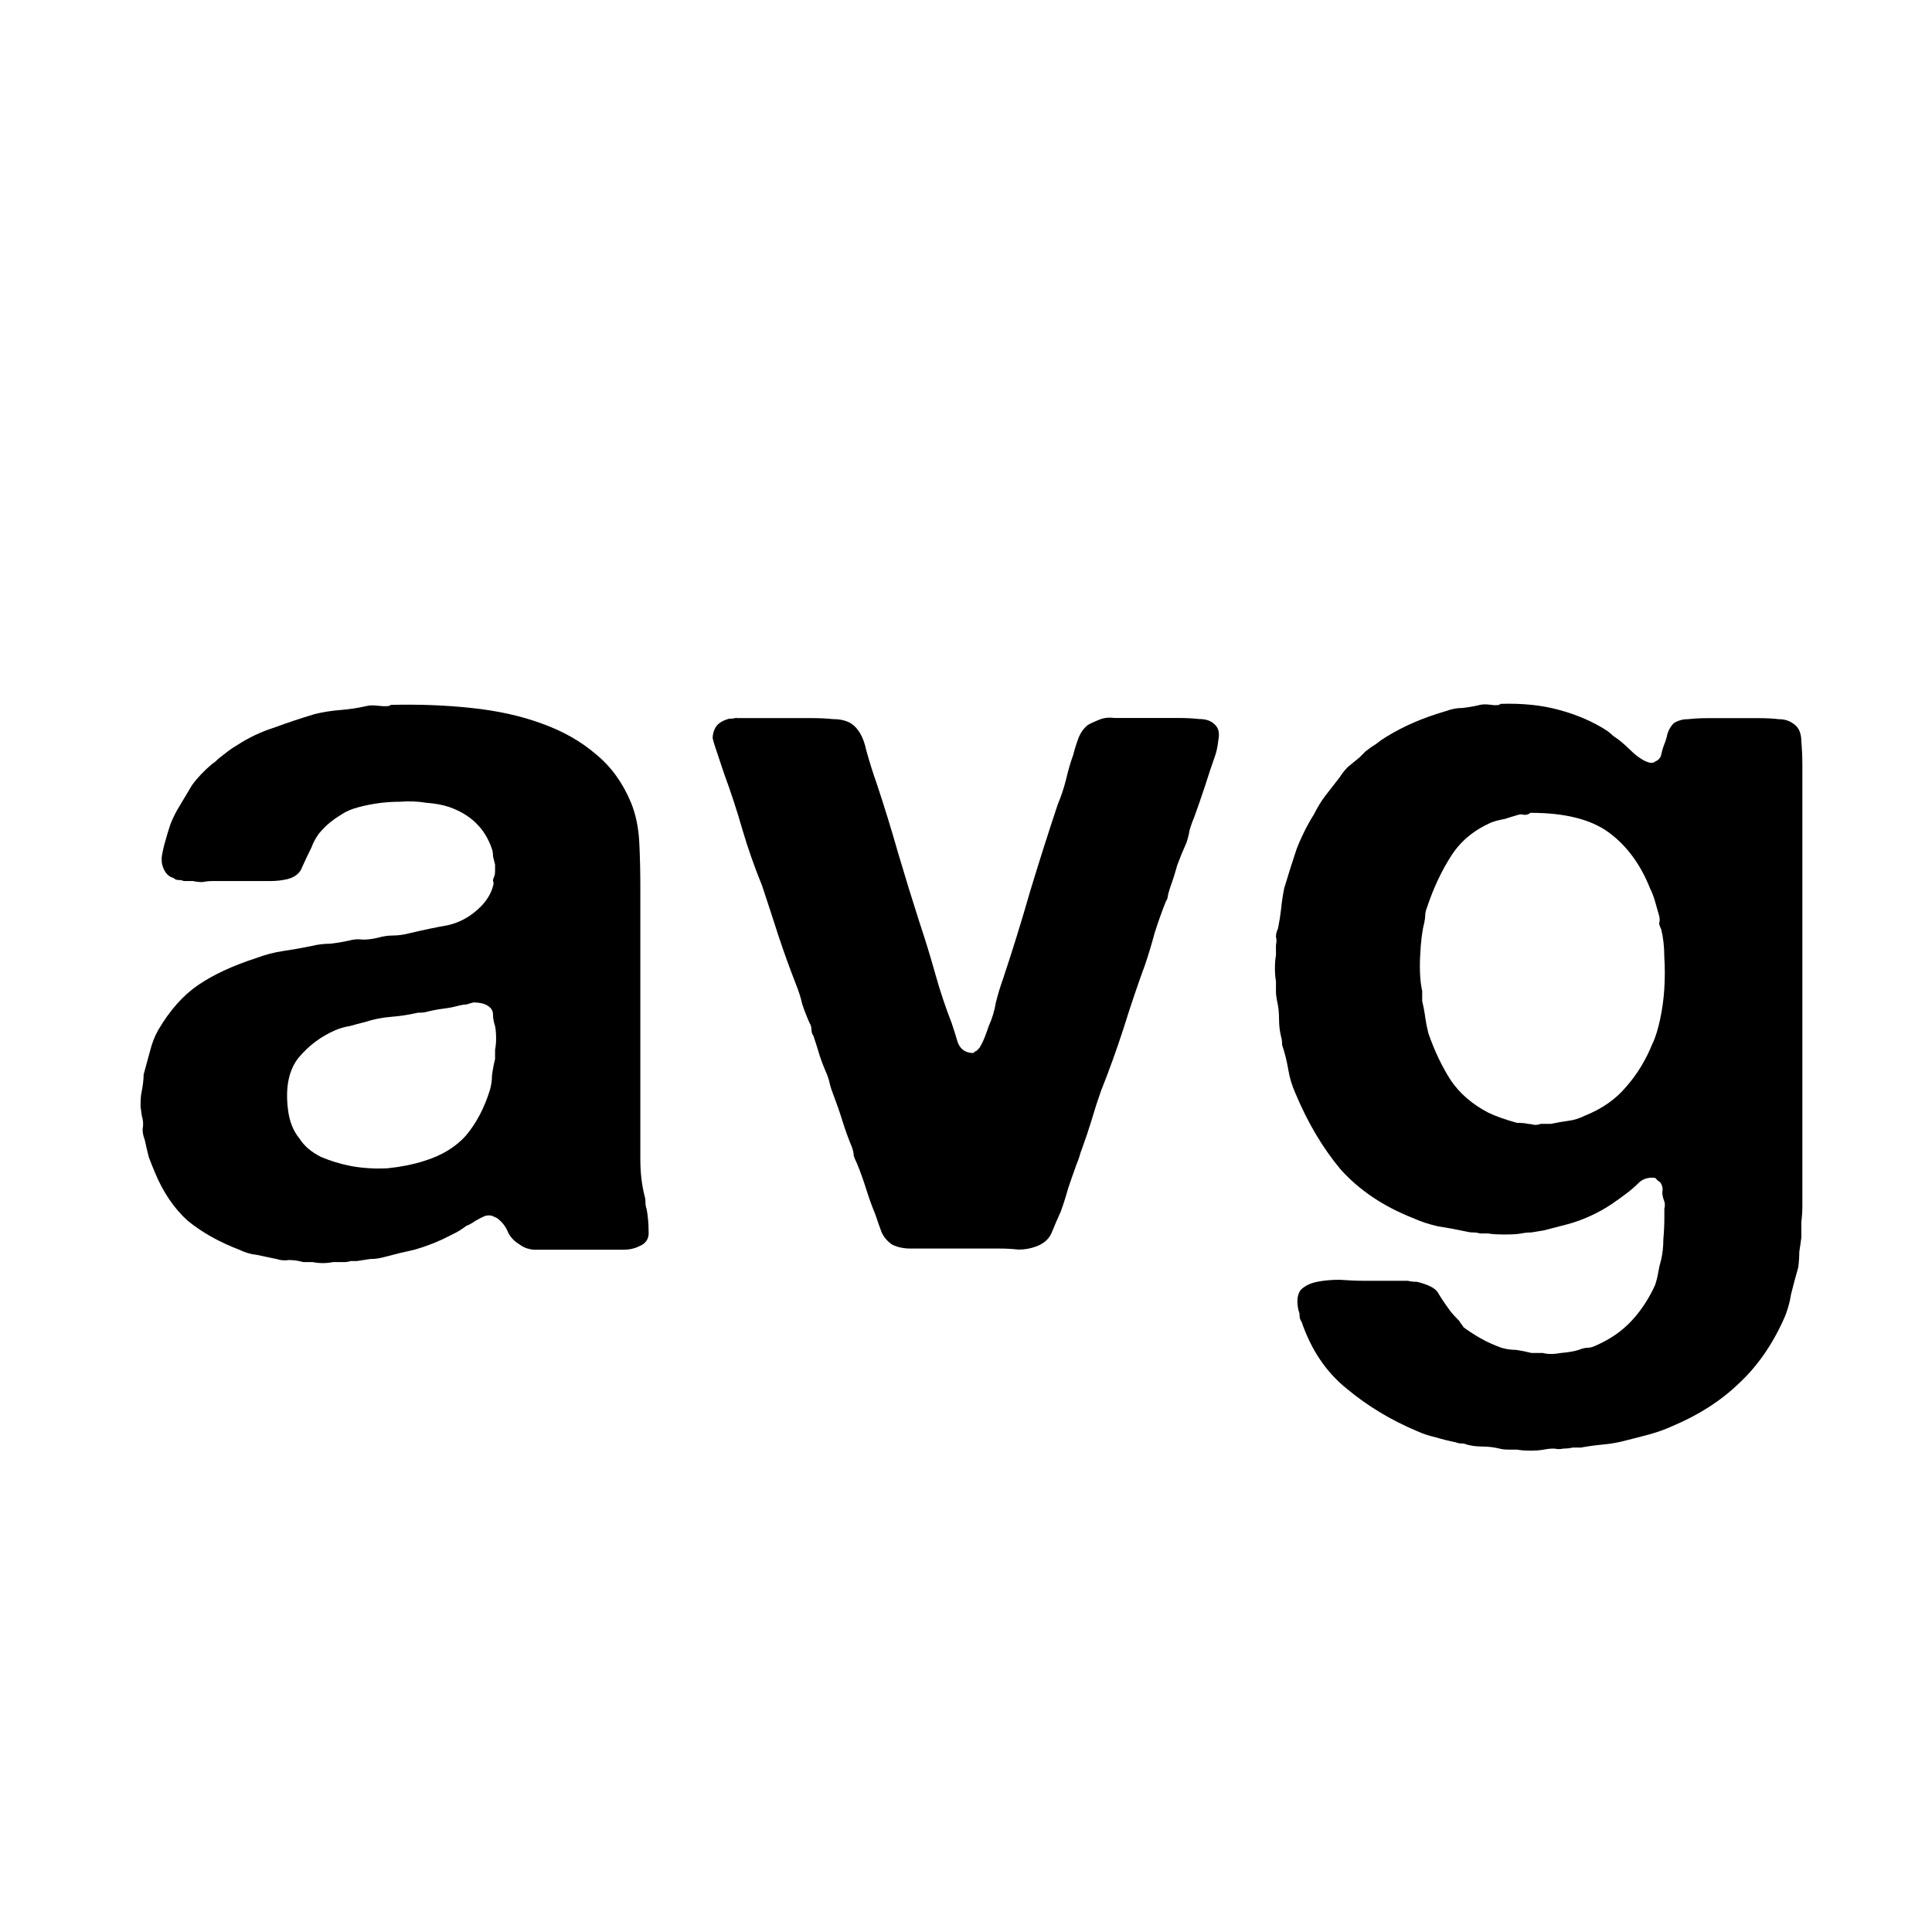<!-- Generated by IcoMoon.io -->
<svg version="1.1" xmlns="http://www.w3.org/2000/svg" width="32" height="32" viewBox="0 0 32 32">
<title>avg</title>
<path d="M10.709 20.017q0.034 0.188 0.034 0.375 0.017 0.188-0.171 0.256-0.102 0.051-0.239 0.051t-0.273 0h-0.922q-0.154 0-0.307 0-0.137-0.017-0.222-0.085-0.119-0.068-0.188-0.188-0.051-0.136-0.154-0.222-0.034-0.034-0.085-0.051-0.051-0.034-0.137-0.017-0.085 0.034-0.171 0.085-0.068 0.051-0.154 0.085-0.085 0.068-0.188 0.12t-0.205 0.102q-0.222 0.102-0.461 0.171-0.239 0.051-0.495 0.12-0.119 0.034-0.239 0.034-0.102 0.017-0.222 0.034-0.051 0-0.102 0-0.051 0.017-0.102 0.017h-0.188q-0.171 0.034-0.341 0h-0.154q-0.119-0.034-0.239-0.034-0.102 0.017-0.205-0.017-0.171-0.034-0.324-0.068-0.154-0.017-0.29-0.085-0.495-0.188-0.853-0.478-0.341-0.307-0.546-0.802-0.051-0.12-0.102-0.256-0.034-0.136-0.068-0.29-0.034-0.085-0.034-0.171 0.017-0.085 0-0.171-0.017-0.051-0.034-0.205 0-0.171 0.017-0.239 0.034-0.171 0.034-0.29 0.051-0.188 0.102-0.375 0.051-0.205 0.137-0.358 0.29-0.495 0.666-0.751t0.956-0.444q0.222-0.085 0.461-0.12t0.478-0.085q0.137-0.034 0.29-0.034 0.154-0.017 0.307-0.051 0.119-0.034 0.239-0.017 0.119 0 0.256-0.034 0.119-0.034 0.239-0.034t0.256-0.034q0.358-0.085 0.649-0.136 0.307-0.068 0.546-0.307 0.154-0.154 0.205-0.341 0.017-0.051 0-0.085 0-0.034 0.017-0.068t0.017-0.102 0-0.102q-0.017-0.068-0.034-0.136 0-0.068-0.017-0.12-0.171-0.512-0.717-0.7-0.154-0.051-0.375-0.068-0.205-0.034-0.427-0.017-0.222 0-0.427 0.034t-0.358 0.085q-0.102 0.034-0.205 0.102-0.085 0.051-0.171 0.12t-0.188 0.188q-0.085 0.12-0.119 0.222-0.085 0.171-0.154 0.324-0.051 0.154-0.239 0.205-0.137 0.034-0.29 0.034t-0.307 0h-0.649q-0.085 0-0.171 0.017-0.085 0-0.154-0.017h-0.154q-0.034-0.017-0.085-0.017t-0.085-0.034q-0.137-0.034-0.188-0.222-0.017-0.085 0-0.171t0.034-0.154q0.051-0.188 0.102-0.341 0.068-0.171 0.154-0.307 0.051-0.085 0.102-0.171t0.102-0.171q0.137-0.188 0.341-0.358 0.034-0.017 0.102-0.085 0.085-0.068 0.154-0.12t0.154-0.102q0.29-0.188 0.614-0.29 0.324-0.12 0.666-0.222 0.205-0.051 0.427-0.068t0.444-0.068q0.068-0.017 0.205 0 0.154 0.017 0.188-0.017 0.7-0.017 1.331 0.051 0.649 0.068 1.161 0.256 0.529 0.188 0.905 0.512 0.375 0.307 0.58 0.802 0.119 0.29 0.137 0.666t0.017 0.768v3.806q0 0.324 0 0.666 0 0.324 0.068 0.597 0.017 0.051 0.017 0.12 0 0.051 0.017 0.102zM8.2 17.389q0.017-0.085 0.017-0.188 0-0.12-0.017-0.205-0.034-0.102-0.034-0.188t-0.068-0.136q-0.085-0.068-0.256-0.068-0.068 0.017-0.119 0.034-0.051 0-0.119 0.017-0.119 0.034-0.256 0.051t-0.273 0.051q-0.051 0.017-0.154 0.017-0.222 0.051-0.444 0.068t-0.427 0.085q-0.137 0.034-0.256 0.068-0.119 0.017-0.239 0.068-0.358 0.154-0.614 0.461-0.239 0.307-0.171 0.853 0.034 0.29 0.188 0.478 0.119 0.188 0.358 0.307 0.239 0.102 0.512 0.154 0.29 0.051 0.597 0.034 0.324-0.034 0.597-0.12 0.444-0.136 0.7-0.427 0.256-0.307 0.393-0.751 0.034-0.12 0.034-0.239 0.017-0.136 0.051-0.273z"></path>
<path d="M12.197 11.894h1.246q0.188 0 0.358 0.017 0.171 0 0.29 0.068 0.188 0.12 0.256 0.444 0.085 0.307 0.171 0.546 0.188 0.563 0.358 1.161 0.171 0.58 0.358 1.161 0.137 0.41 0.256 0.836t0.273 0.819q0.051 0.154 0.102 0.324 0.068 0.171 0.256 0.171 0.034-0.034 0.051-0.034 0.017-0.017 0.051-0.051 0.051-0.085 0.085-0.171t0.068-0.188q0.085-0.188 0.119-0.393 0.051-0.205 0.119-0.393 0.239-0.717 0.444-1.434 0.222-0.734 0.461-1.451 0.085-0.205 0.137-0.41 0.051-0.222 0.119-0.41 0.034-0.136 0.085-0.273t0.154-0.222q0.051-0.034 0.222-0.102 0.102-0.034 0.222-0.017 0.119 0 0.222 0h0.836q0.188 0 0.341 0.017 0.171 0 0.256 0.085 0.102 0.085 0.068 0.256-0.017 0.154-0.051 0.256-0.085 0.239-0.171 0.512-0.085 0.256-0.171 0.495-0.051 0.12-0.085 0.239-0.017 0.102-0.051 0.205-0.085 0.188-0.154 0.375-0.051 0.188-0.119 0.375-0.017 0.051-0.034 0.12 0 0.051-0.034 0.102-0.102 0.256-0.188 0.529-0.068 0.256-0.154 0.512-0.188 0.512-0.358 1.058-0.171 0.529-0.375 1.041-0.085 0.239-0.154 0.478-0.068 0.222-0.154 0.461-0.034 0.085-0.051 0.154-0.017 0.051-0.051 0.136-0.068 0.188-0.137 0.393-0.051 0.188-0.119 0.375-0.085 0.188-0.154 0.358-0.068 0.154-0.256 0.222-0.137 0.051-0.29 0.051-0.154-0.017-0.307-0.017h-1.109q-0.188 0-0.375 0-0.171 0-0.307-0.068-0.119-0.085-0.171-0.205-0.051-0.136-0.102-0.29-0.085-0.205-0.154-0.427t-0.154-0.427q-0.034-0.068-0.051-0.12 0-0.068-0.034-0.154-0.085-0.205-0.154-0.427t-0.154-0.444q-0.034-0.085-0.051-0.154-0.017-0.085-0.051-0.171-0.068-0.154-0.119-0.307-0.051-0.171-0.102-0.324-0.034-0.051-0.034-0.102 0-0.068-0.034-0.12-0.068-0.154-0.119-0.307-0.034-0.154-0.102-0.324-0.154-0.393-0.29-0.802-0.137-0.427-0.273-0.836-0.188-0.461-0.324-0.922-0.137-0.478-0.307-0.939l-0.154-0.461q-0.017-0.051-0.034-0.12 0-0.085 0.034-0.154 0.051-0.12 0.239-0.171 0.085 0 0.119-0.017z"></path>
<path d="M29.717 11.996q0.119 0.085 0.119 0.29 0.017 0.188 0.017 0.393v7.287q0 0.136-0.017 0.273 0 0.12 0 0.256-0.017 0.136-0.034 0.239 0 0.12-0.017 0.256-0.068 0.239-0.119 0.444-0.034 0.222-0.119 0.41-0.29 0.649-0.751 1.075-0.444 0.427-1.092 0.7-0.188 0.085-0.375 0.136t-0.393 0.102q-0.188 0.051-0.375 0.068t-0.375 0.051q-0.068 0-0.137 0-0.068 0.017-0.154 0.017-0.068 0.017-0.154 0-0.085 0-0.171 0.017t-0.222 0.017-0.222-0.017q-0.085 0-0.154 0t-0.137-0.017q-0.137-0.034-0.29-0.034-0.137 0-0.256-0.034-0.034-0.017-0.085-0.017t-0.085-0.017q-0.171-0.034-0.341-0.085-0.154-0.034-0.307-0.102-0.649-0.273-1.161-0.7-0.512-0.41-0.751-1.109-0.034-0.051-0.034-0.102t-0.017-0.085q-0.051-0.222 0.034-0.341 0.102-0.102 0.273-0.136t0.375-0.034q0.222 0.017 0.41 0.017h0.58q0.085 0 0.137 0 0.068 0.017 0.154 0.017 0.273 0.068 0.341 0.171 0.068 0.12 0.205 0.307 0.051 0.068 0.154 0.171 0.017 0.034 0.034 0.051t0.034 0.051q0.137 0.102 0.29 0.188t0.341 0.154q0.119 0.034 0.239 0.034 0.119 0.017 0.256 0.051h0.188q0.119 0.034 0.307 0 0.188-0.017 0.29-0.051 0.085-0.034 0.137-0.034 0.068 0 0.137-0.034 0.358-0.154 0.597-0.41t0.393-0.597q0.034-0.102 0.051-0.205t0.051-0.222q0.034-0.154 0.034-0.324 0.017-0.188 0.017-0.375 0-0.068 0-0.136 0.017-0.068 0-0.12-0.034-0.085-0.034-0.154 0.017-0.068-0.017-0.136-0.017-0.034-0.051-0.051-0.017-0.017-0.051-0.051-0.154-0.017-0.256 0.068-0.085 0.085-0.171 0.154-0.154 0.12-0.307 0.222t-0.341 0.188-0.375 0.136-0.393 0.102q-0.102 0.017-0.205 0.034-0.085 0-0.171 0.017t-0.273 0.017-0.273-0.017h-0.137q-0.051-0.017-0.119-0.017-0.051 0-0.119-0.017-0.239-0.051-0.461-0.085-0.222-0.051-0.41-0.136-0.734-0.29-1.195-0.802-0.444-0.529-0.751-1.263-0.085-0.188-0.119-0.393t-0.102-0.41q0-0.085-0.017-0.136-0.034-0.136-0.034-0.29 0-0.171-0.034-0.307-0.017-0.085-0.017-0.154 0-0.085 0-0.171-0.017-0.085-0.017-0.205 0-0.136 0.017-0.222v-0.171q0.017-0.068 0-0.136 0-0.068 0.034-0.136 0.034-0.171 0.051-0.324 0.017-0.171 0.051-0.341 0.102-0.341 0.205-0.649 0.119-0.307 0.29-0.58 0.085-0.171 0.188-0.307 0.119-0.154 0.239-0.307 0.051-0.085 0.137-0.171 0.102-0.085 0.188-0.154l0.102-0.102q0.085-0.068 0.171-0.12 0.085-0.068 0.171-0.12 0.222-0.136 0.461-0.239t0.529-0.188q0.137-0.051 0.273-0.051 0.154-0.017 0.29-0.051 0.068-0.017 0.188 0t0.154-0.017q0.546-0.017 0.973 0.102 0.444 0.12 0.785 0.341 0.051 0.034 0.102 0.085 0.051 0.034 0.119 0.085 0.102 0.085 0.188 0.171t0.205 0.154q0.034 0.017 0.085 0.034 0.068 0.017 0.102-0.017 0.085-0.034 0.102-0.12t0.051-0.171 0.051-0.171q0.034-0.102 0.102-0.171 0.102-0.068 0.239-0.068 0.154-0.017 0.307-0.017h0.87q0.188 0 0.324 0.017 0.154 0 0.256 0.085zM27.379 17.27q0.068-0.154 0.119-0.393t0.068-0.495q0.017-0.273 0-0.529 0-0.256-0.051-0.461-0.034-0.068-0.034-0.102 0.017-0.051 0-0.12-0.034-0.12-0.068-0.239t-0.085-0.222q-0.239-0.597-0.683-0.922t-1.297-0.324q-0.034 0.034-0.102 0.034-0.051-0.017-0.102 0-0.119 0.034-0.222 0.068-0.102 0.017-0.205 0.051-0.444 0.188-0.683 0.563t-0.393 0.836q-0.034 0.085-0.034 0.136t-0.017 0.136q-0.051 0.188-0.068 0.546t0.034 0.58v0.171q0.034 0.136 0.051 0.273 0.017 0.12 0.051 0.256 0.154 0.444 0.375 0.785 0.222 0.324 0.614 0.529 0.171 0.085 0.478 0.171 0.119 0 0.188 0.017 0.034 0 0.102 0.017 0.068 0 0.102-0.017h0.171q0.154-0.034 0.29-0.051t0.273-0.085q0.427-0.171 0.683-0.478 0.273-0.307 0.444-0.734z"></path>
</svg>
